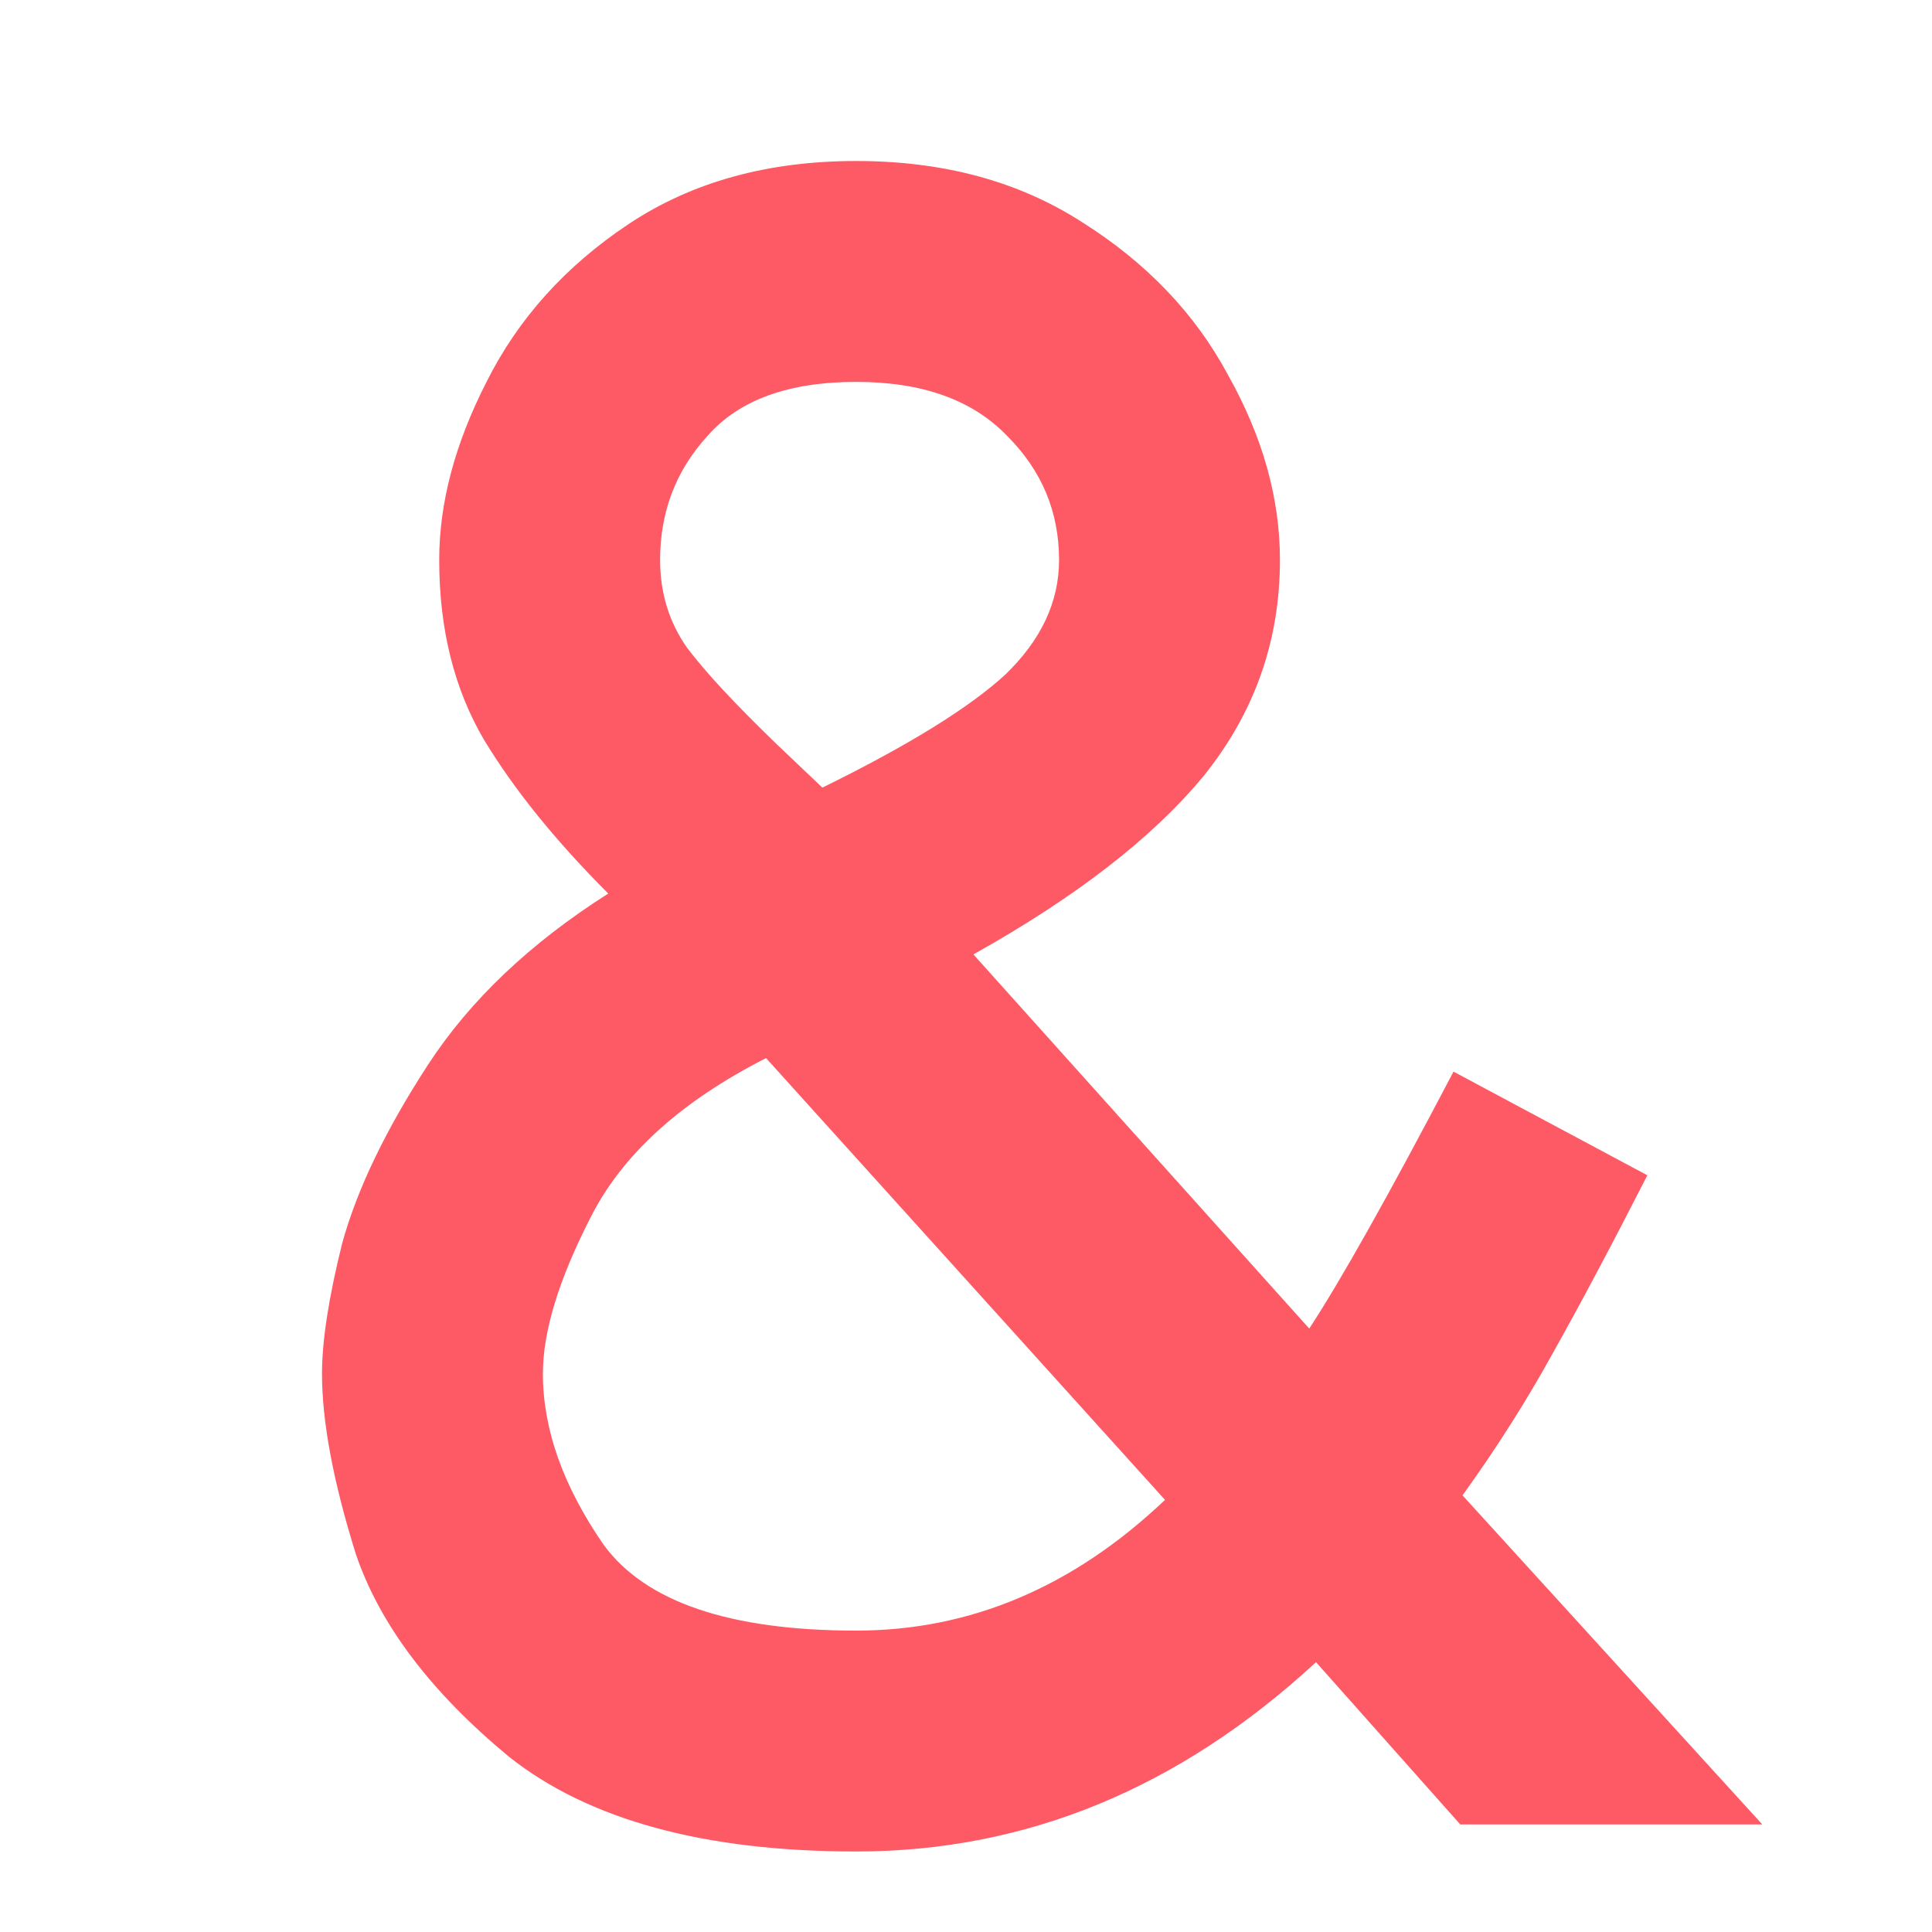 <svg width="12" height="12" viewBox="0 0 12 12" fill="none" xmlns="http://www.w3.org/2000/svg">
<g id="ic-teammatch">
<path id="&#38;" d="M9.07 11.332L8.174 10.324C7.325 11.108 6.373 11.5 5.318 11.5C4.375 11.5 3.657 11.304 3.162 10.912C2.677 10.511 2.359 10.091 2.21 9.652C2.07 9.204 2 8.831 2 8.532C2 8.327 2.042 8.056 2.126 7.72C2.219 7.384 2.397 7.015 2.658 6.614C2.919 6.213 3.293 5.858 3.778 5.55C3.451 5.223 3.195 4.906 3.008 4.598C2.821 4.281 2.728 3.907 2.728 3.478C2.728 3.123 2.826 2.755 3.022 2.372C3.218 1.98 3.512 1.653 3.904 1.392C4.296 1.131 4.767 1 5.318 1C5.859 1 6.326 1.126 6.718 1.378C7.119 1.63 7.423 1.947 7.628 2.33C7.843 2.713 7.95 3.095 7.95 3.478C7.95 3.982 7.791 4.43 7.474 4.822C7.157 5.205 6.681 5.573 6.046 5.928L8.132 8.252C8.328 7.953 8.627 7.421 9.028 6.656L10.232 7.3C10.008 7.739 9.812 8.107 9.644 8.406C9.485 8.695 9.299 8.989 9.084 9.288L10.946 11.332H9.07ZM3.372 8.532C3.372 8.877 3.498 9.232 3.75 9.596C4.011 9.951 4.534 10.128 5.318 10.128C6.027 10.128 6.667 9.857 7.236 9.316L4.758 6.572C4.226 6.843 3.862 7.174 3.666 7.566C3.47 7.949 3.372 8.271 3.372 8.532ZM4.1 3.478C4.1 3.683 4.156 3.865 4.268 4.024C4.38 4.173 4.567 4.374 4.828 4.626L5.108 4.892C5.64 4.631 6.018 4.397 6.242 4.192C6.466 3.977 6.578 3.739 6.578 3.478C6.578 3.179 6.471 2.923 6.256 2.708C6.041 2.484 5.729 2.372 5.318 2.372C4.898 2.372 4.59 2.484 4.394 2.708C4.198 2.923 4.1 3.179 4.1 3.478Z" fill="#FE5A65"/>
</g>
</svg>
